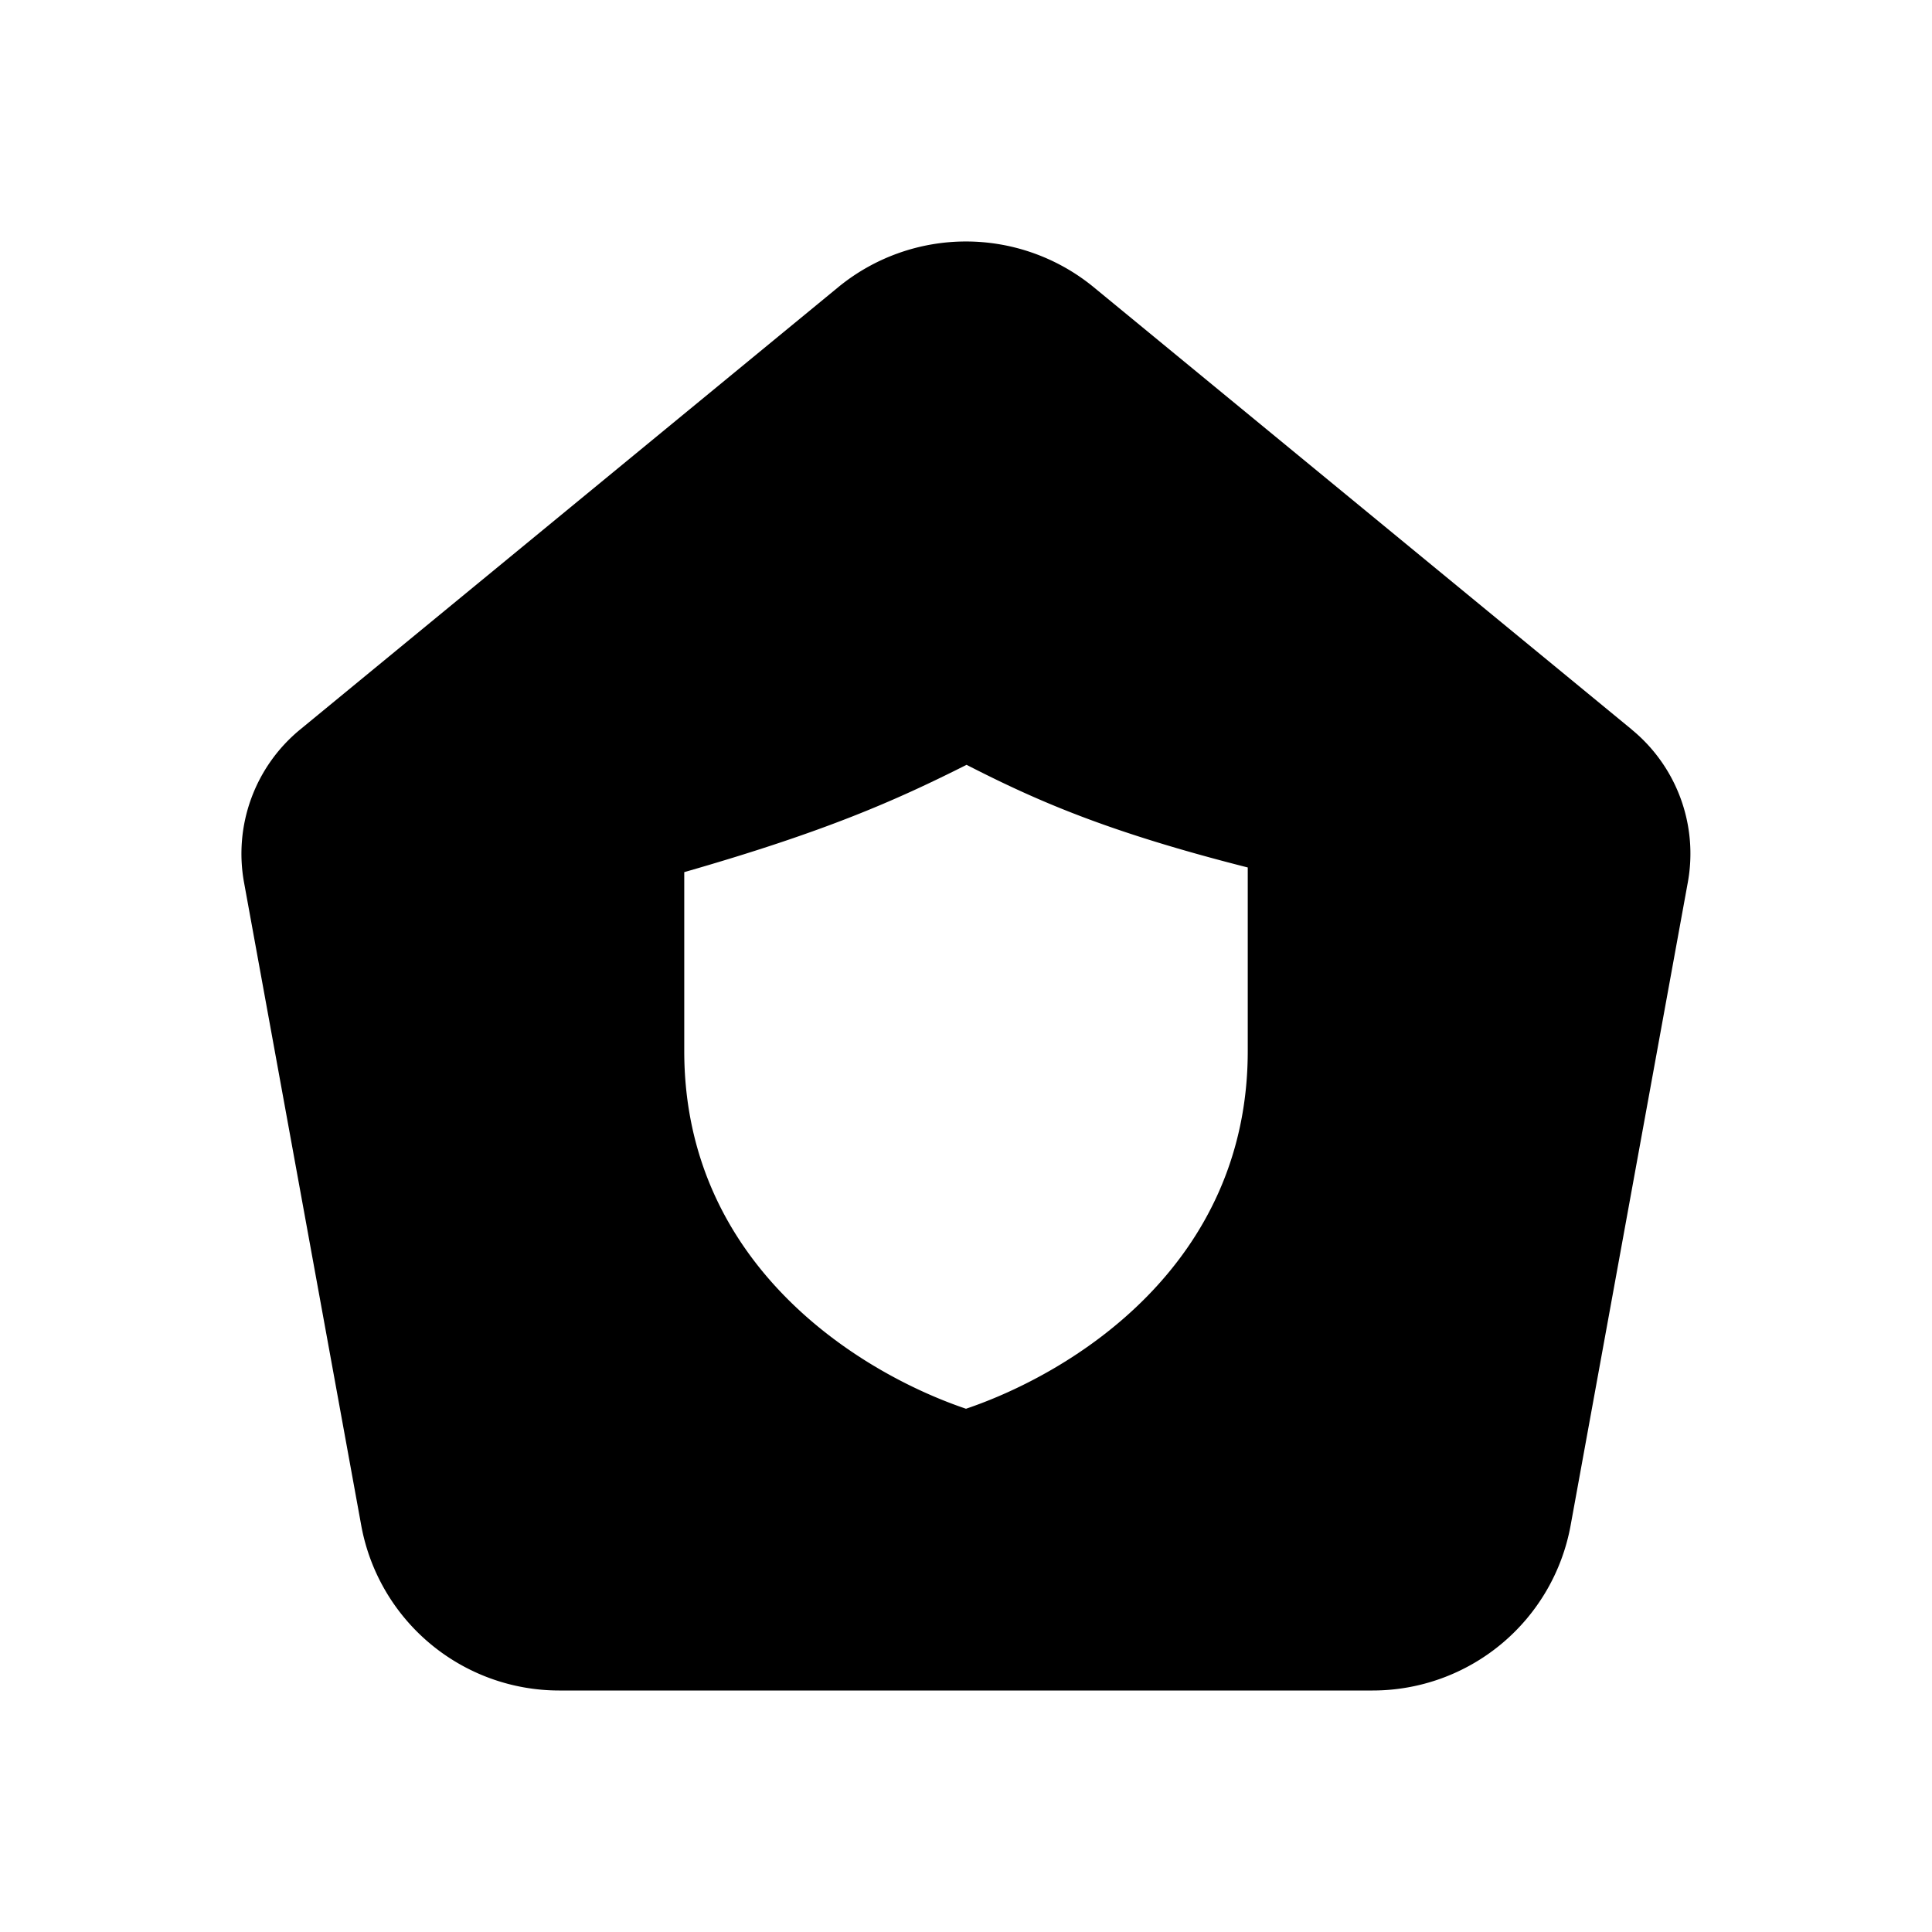 <svg xmlns="http://www.w3.org/2000/svg" width="24" height="24" fill="none"><path fill="currentColor" fill-rule="evenodd" d="m20.27 9.062-6.682-5.493a2.501 2.501 0 0 0-3.177 0L3.729 9.062a1.996 1.996 0 0 0-.697 1.903l1.455 7.982A2.5 2.5 0 0 0 6.946 21h10.106a2.5 2.5 0 0 0 2.459-2.052l1.455-7.983a1.993 1.993 0 0 0-.696-1.902Zm-4.77 3.994c0 2.667-2.188 4-3.5 4.444-1.312-.444-3.5-1.778-3.5-4.444v-2.222c1.75-.502 2.625-.889 3.507-1.333.868.444 1.743.831 3.493 1.275v2.28Z" clip-rule="evenodd"/></svg>